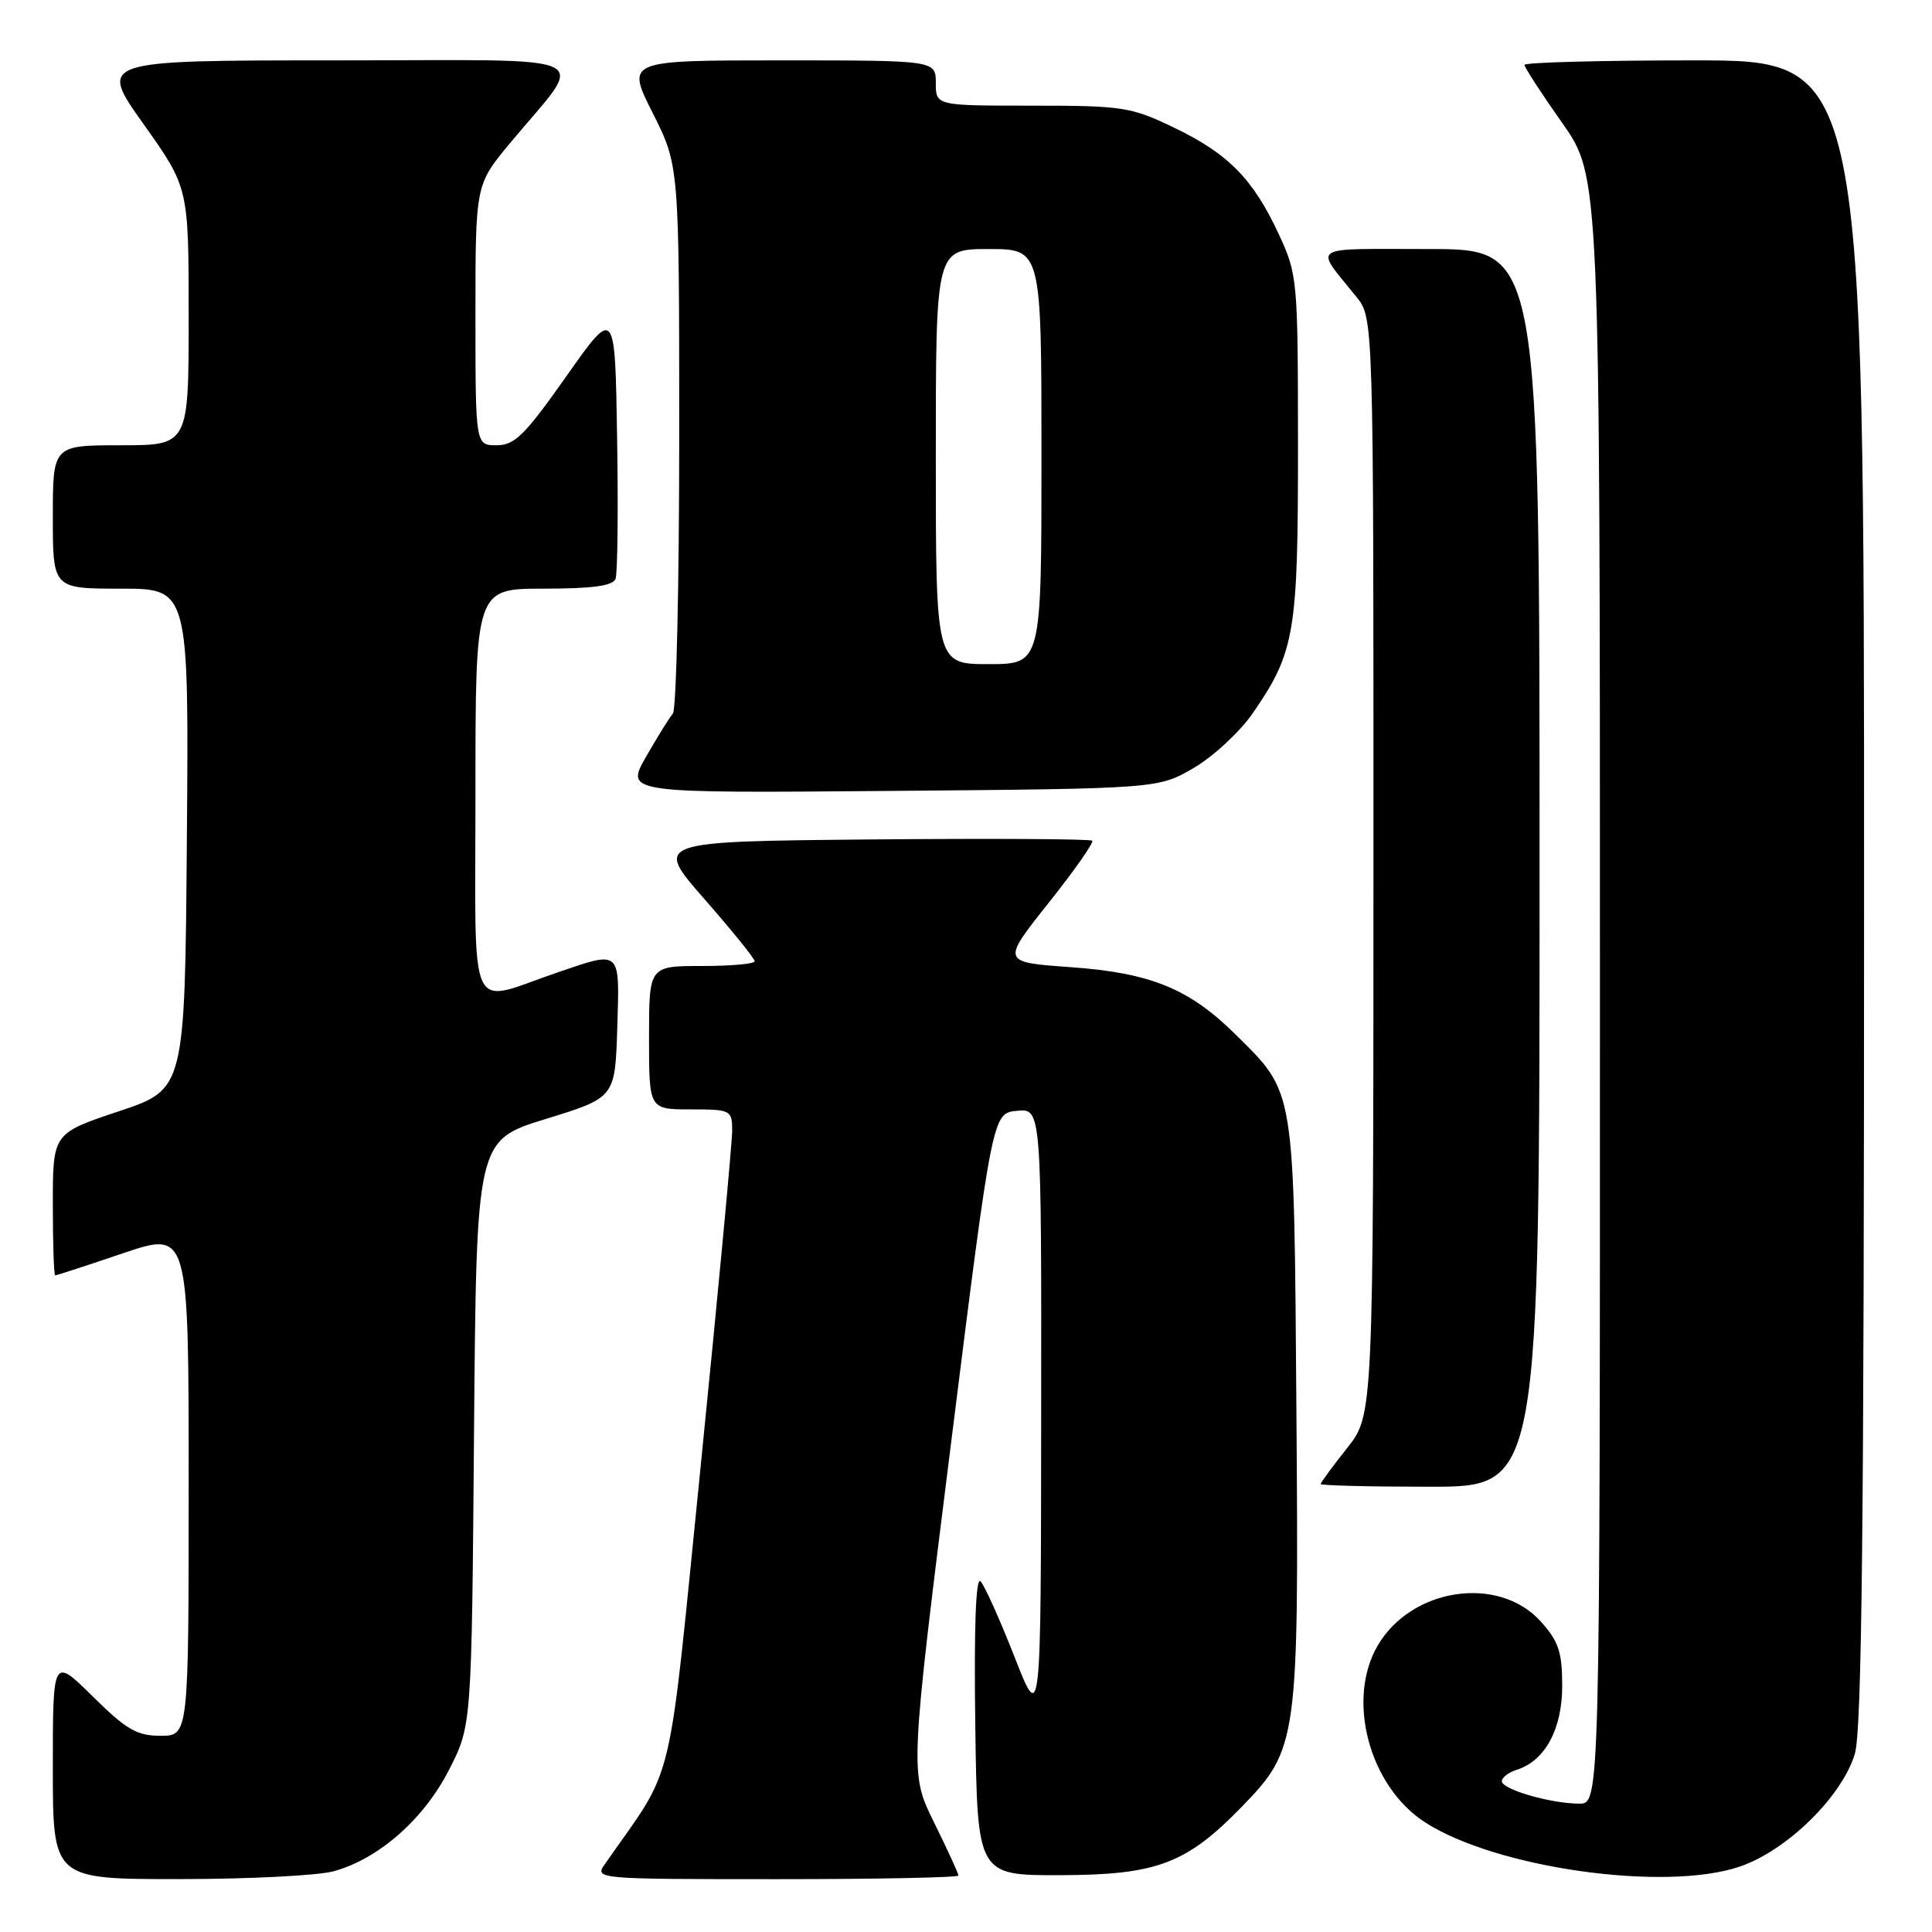 <?xml version="1.0" encoding="UTF-8" standalone="no"?>
<!DOCTYPE svg PUBLIC "-//W3C//DTD SVG 1.1//EN" "http://www.w3.org/Graphics/SVG/1.1/DTD/svg11.dtd" >
<svg xmlns="http://www.w3.org/2000/svg" xmlns:xlink="http://www.w3.org/1999/xlink" version="1.1" viewBox="0 0 256 256">
 <g >
 <path fill="currentColor"
d=" M 44.22 247.95 C 50.20 246.30 56.15 241.06 59.49 234.53 C 62.50 228.65 62.50 228.65 62.81 189.87 C 63.13 151.10 63.13 151.10 72.31 148.27 C 81.50 145.44 81.50 145.44 81.79 136.22 C 82.11 125.73 82.36 125.96 73.91 128.84 C 61.78 132.98 63.00 135.66 63.00 105.02 C 63.00 78.00 63.00 78.00 72.03 78.00 C 78.47 78.00 81.20 77.63 81.56 76.71 C 81.83 76.01 81.93 67.61 81.77 58.06 C 81.50 40.69 81.50 40.69 75.05 49.85 C 69.54 57.67 68.20 59.00 65.80 59.00 C 63.00 59.00 63.00 59.00 63.00 41.74 C 63.00 24.49 63.00 24.49 67.56 18.99 C 77.74 6.74 80.38 8.00 44.58 8.00 C 13.02 8.00 13.02 8.00 19.01 16.43 C 25.00 24.86 25.00 24.86 25.00 41.93 C 25.00 59.00 25.00 59.00 16.00 59.00 C 7.00 59.00 7.00 59.00 7.00 68.50 C 7.00 78.00 7.00 78.00 16.01 78.00 C 25.03 78.00 25.03 78.00 24.76 111.17 C 24.50 144.33 24.50 144.33 15.75 147.25 C 7.00 150.17 7.00 150.17 7.00 159.58 C 7.00 164.76 7.14 169.00 7.31 169.00 C 7.48 169.00 11.53 167.68 16.31 166.06 C 25.00 163.13 25.00 163.13 25.00 196.56 C 25.00 230.00 25.00 230.00 21.28 230.00 C 18.14 230.00 16.74 229.19 12.28 224.78 C 7.00 219.57 7.00 219.57 7.00 234.28 C 7.00 249.00 7.00 249.00 23.75 248.99 C 32.96 248.99 42.18 248.52 44.22 247.95 Z  M 127.00 248.52 C 127.00 248.25 125.55 245.09 123.77 241.49 C 120.54 234.94 120.54 234.94 126.02 191.22 C 131.50 147.50 131.50 147.50 134.75 147.19 C 138.00 146.87 138.00 146.87 137.96 187.69 C 137.93 228.50 137.93 228.50 134.41 219.50 C 132.47 214.55 130.45 210.06 129.92 209.53 C 129.30 208.90 129.05 215.68 129.23 228.53 C 129.50 248.50 129.50 248.50 140.50 248.47 C 153.28 248.44 157.20 246.96 164.54 239.41 C 171.97 231.76 172.11 230.76 171.78 186.89 C 171.46 143.72 171.66 144.94 163.71 137.07 C 157.57 130.99 152.47 128.91 141.83 128.15 C 132.70 127.50 132.70 127.50 138.93 119.66 C 142.36 115.35 144.97 111.63 144.73 111.40 C 144.50 111.16 131.33 111.09 115.48 111.23 C 86.66 111.50 86.66 111.50 93.33 119.12 C 97.00 123.31 100.00 127.02 100.00 127.37 C 100.00 127.72 96.85 128.00 93.00 128.00 C 86.00 128.00 86.00 128.00 86.00 137.50 C 86.00 147.00 86.00 147.00 91.50 147.00 C 96.83 147.00 97.00 147.09 97.02 149.75 C 97.03 151.26 95.19 170.95 92.92 193.50 C 88.37 238.62 89.62 233.40 80.13 247.03 C 78.77 248.97 79.08 249.00 102.88 249.00 C 116.15 249.00 127.00 248.78 127.00 248.52 Z  M 230.54 247.33 C 236.78 245.21 244.10 238.02 245.78 232.38 C 246.71 229.25 247.00 202.00 247.00 118.13 C 247.00 8.00 247.00 8.00 224.50 8.00 C 212.12 8.00 202.00 8.27 202.00 8.60 C 202.00 8.92 204.25 12.39 207.00 16.29 C 212.00 23.39 212.00 23.39 212.00 131.19 C 212.00 239.00 212.00 239.00 209.25 238.99 C 205.49 238.99 199.00 237.10 199.00 236.02 C 199.00 235.53 199.89 234.85 200.97 234.51 C 204.73 233.32 207.00 229.13 207.00 223.38 C 207.00 218.93 206.53 217.50 204.19 214.89 C 198.63 208.67 187.07 210.35 182.56 218.03 C 178.37 225.17 181.41 236.64 188.77 241.43 C 198.13 247.53 220.63 250.71 230.54 247.33 Z  M 204.00 115.00 C 204.00 33.00 204.00 33.00 189.38 33.00 C 173.15 33.00 174.12 32.36 179.73 39.33 C 182.00 42.15 182.00 42.15 181.99 114.83 C 181.98 187.50 181.98 187.50 178.49 191.89 C 176.57 194.31 175.00 196.44 175.00 196.64 C 175.00 196.84 181.53 197.00 189.50 197.00 C 204.00 197.00 204.00 197.00 204.00 115.00 Z  M 158.22 101.73 C 160.81 100.20 164.32 96.94 166.01 94.49 C 171.58 86.39 172.00 83.90 171.99 59.12 C 171.98 36.98 171.93 36.38 169.43 31.00 C 166.04 23.70 162.72 20.33 155.50 16.88 C 149.86 14.17 148.73 14.00 136.75 14.00 C 124.00 14.00 124.00 14.00 124.00 11.00 C 124.00 8.00 124.00 8.00 103.49 8.00 C 82.97 8.00 82.97 8.00 86.49 14.98 C 90.00 21.95 90.00 21.95 90.00 57.78 C 90.00 77.48 89.62 94.03 89.16 94.55 C 88.71 95.07 87.10 97.66 85.59 100.30 C 82.86 105.10 82.86 105.10 118.18 104.80 C 153.50 104.50 153.50 104.50 158.22 101.73 Z  M 124.00 60.50 C 124.00 33.00 124.00 33.00 131.00 33.00 C 138.00 33.00 138.00 33.00 138.00 60.50 C 138.00 88.00 138.00 88.00 131.00 88.00 C 124.00 88.00 124.00 88.00 124.00 60.50 Z "/>
</g>
</svg>